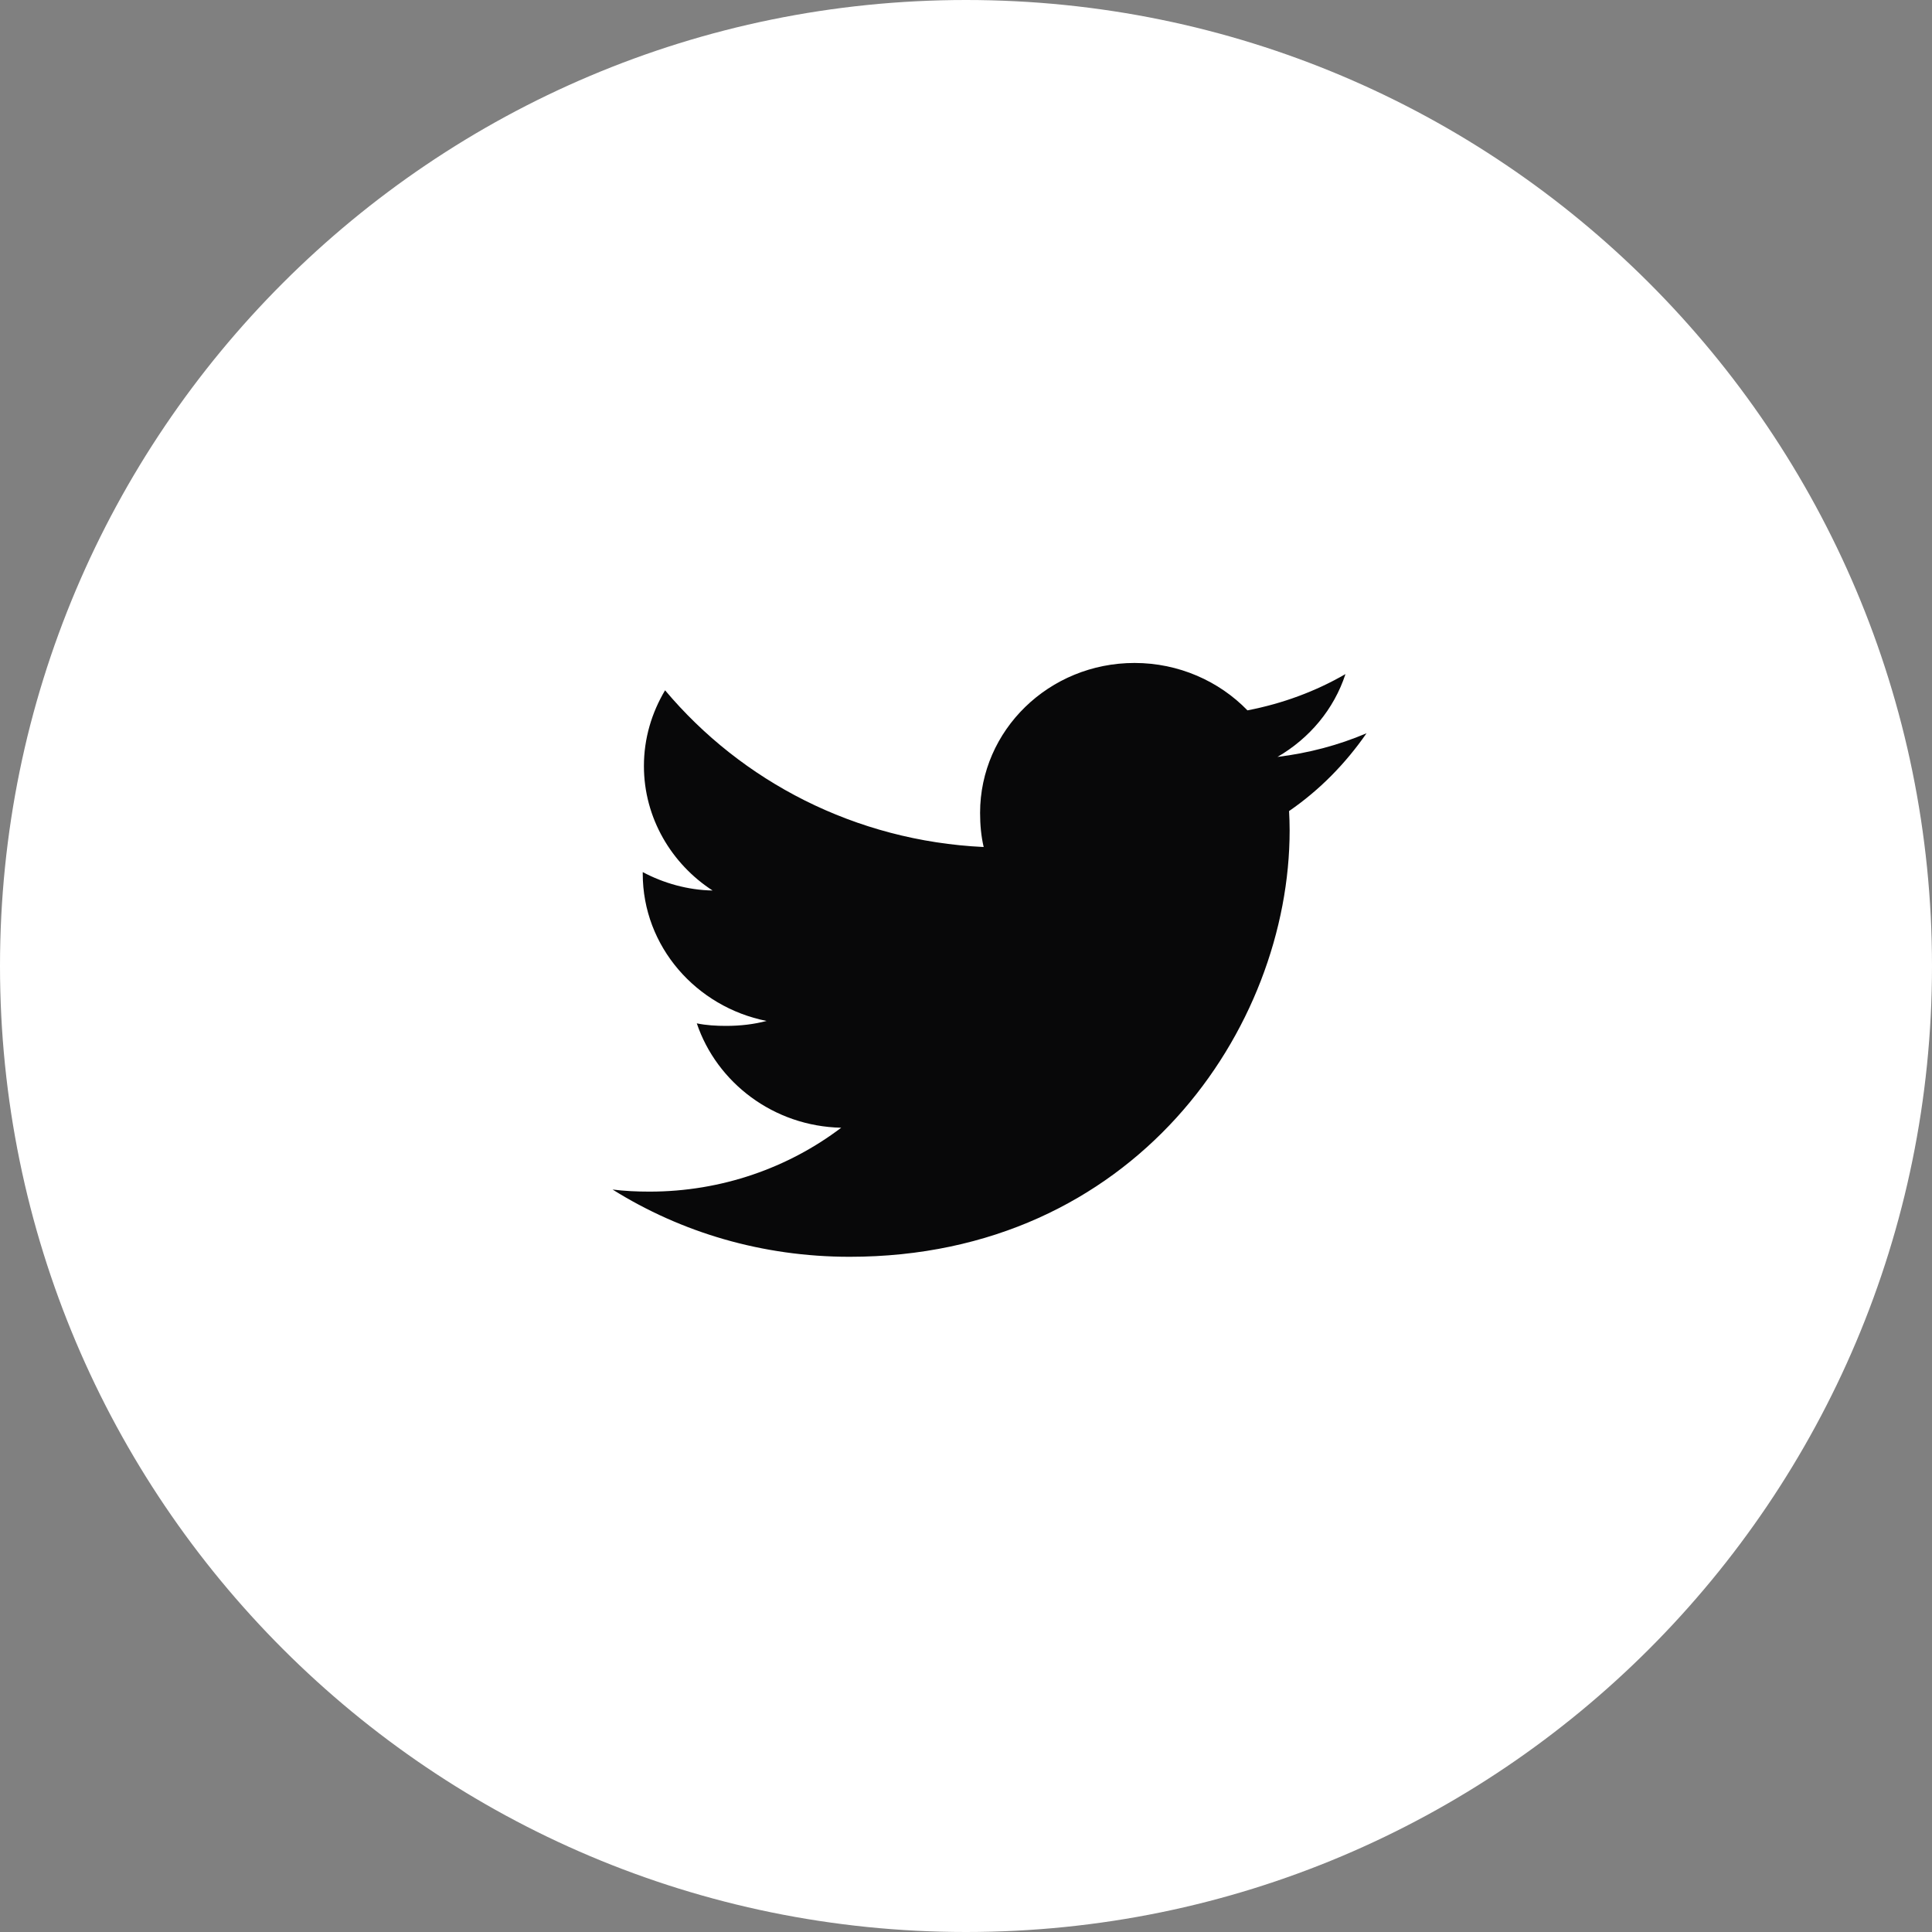 <svg width="41" height="41" viewBox="0 0 41 41" fill="none" xmlns="http://www.w3.org/2000/svg">
<rect x="0" y="0" width="41" height="41" fill="#808080" stroke="none"/>
<path fill-rule="evenodd" clip-rule="evenodd" d="M20.5 41C31.822 41 41 31.822 41 20.5C41 9.178 31.822 0 20.5 0C9.178 0 0 9.178 0 20.5C0 31.822 9.178 41 20.5 41Z" fill="white"/>
<path d="M29 15.561C28.405 15.814 27.771 15.982 27.11 16.063C27.79 15.669 28.309 15.051 28.553 14.305C27.919 14.672 27.219 14.931 26.473 15.075C25.871 14.454 25.013 14.069 24.077 14.069C22.261 14.069 20.799 15.498 20.799 17.25C20.799 17.502 20.821 17.744 20.875 17.975C18.148 17.846 15.735 16.579 14.114 14.649C13.831 15.124 13.665 15.669 13.665 16.256C13.665 17.357 14.25 18.333 15.122 18.898C14.595 18.889 14.078 18.741 13.64 18.507C13.64 18.517 13.64 18.529 13.64 18.542C13.64 20.087 14.777 21.37 16.268 21.666C16.001 21.737 15.71 21.771 15.408 21.771C15.198 21.771 14.986 21.759 14.787 21.717C15.212 22.976 16.418 23.902 17.852 23.932C16.736 24.778 15.319 25.288 13.785 25.288C13.516 25.288 13.258 25.276 13 25.244C14.453 26.153 16.175 26.671 18.032 26.671C24.068 26.671 27.368 21.824 27.368 17.623C27.368 17.482 27.363 17.346 27.356 17.212C28.007 16.764 28.554 16.204 29 15.561Z" fill="#080809"/>
</svg>
